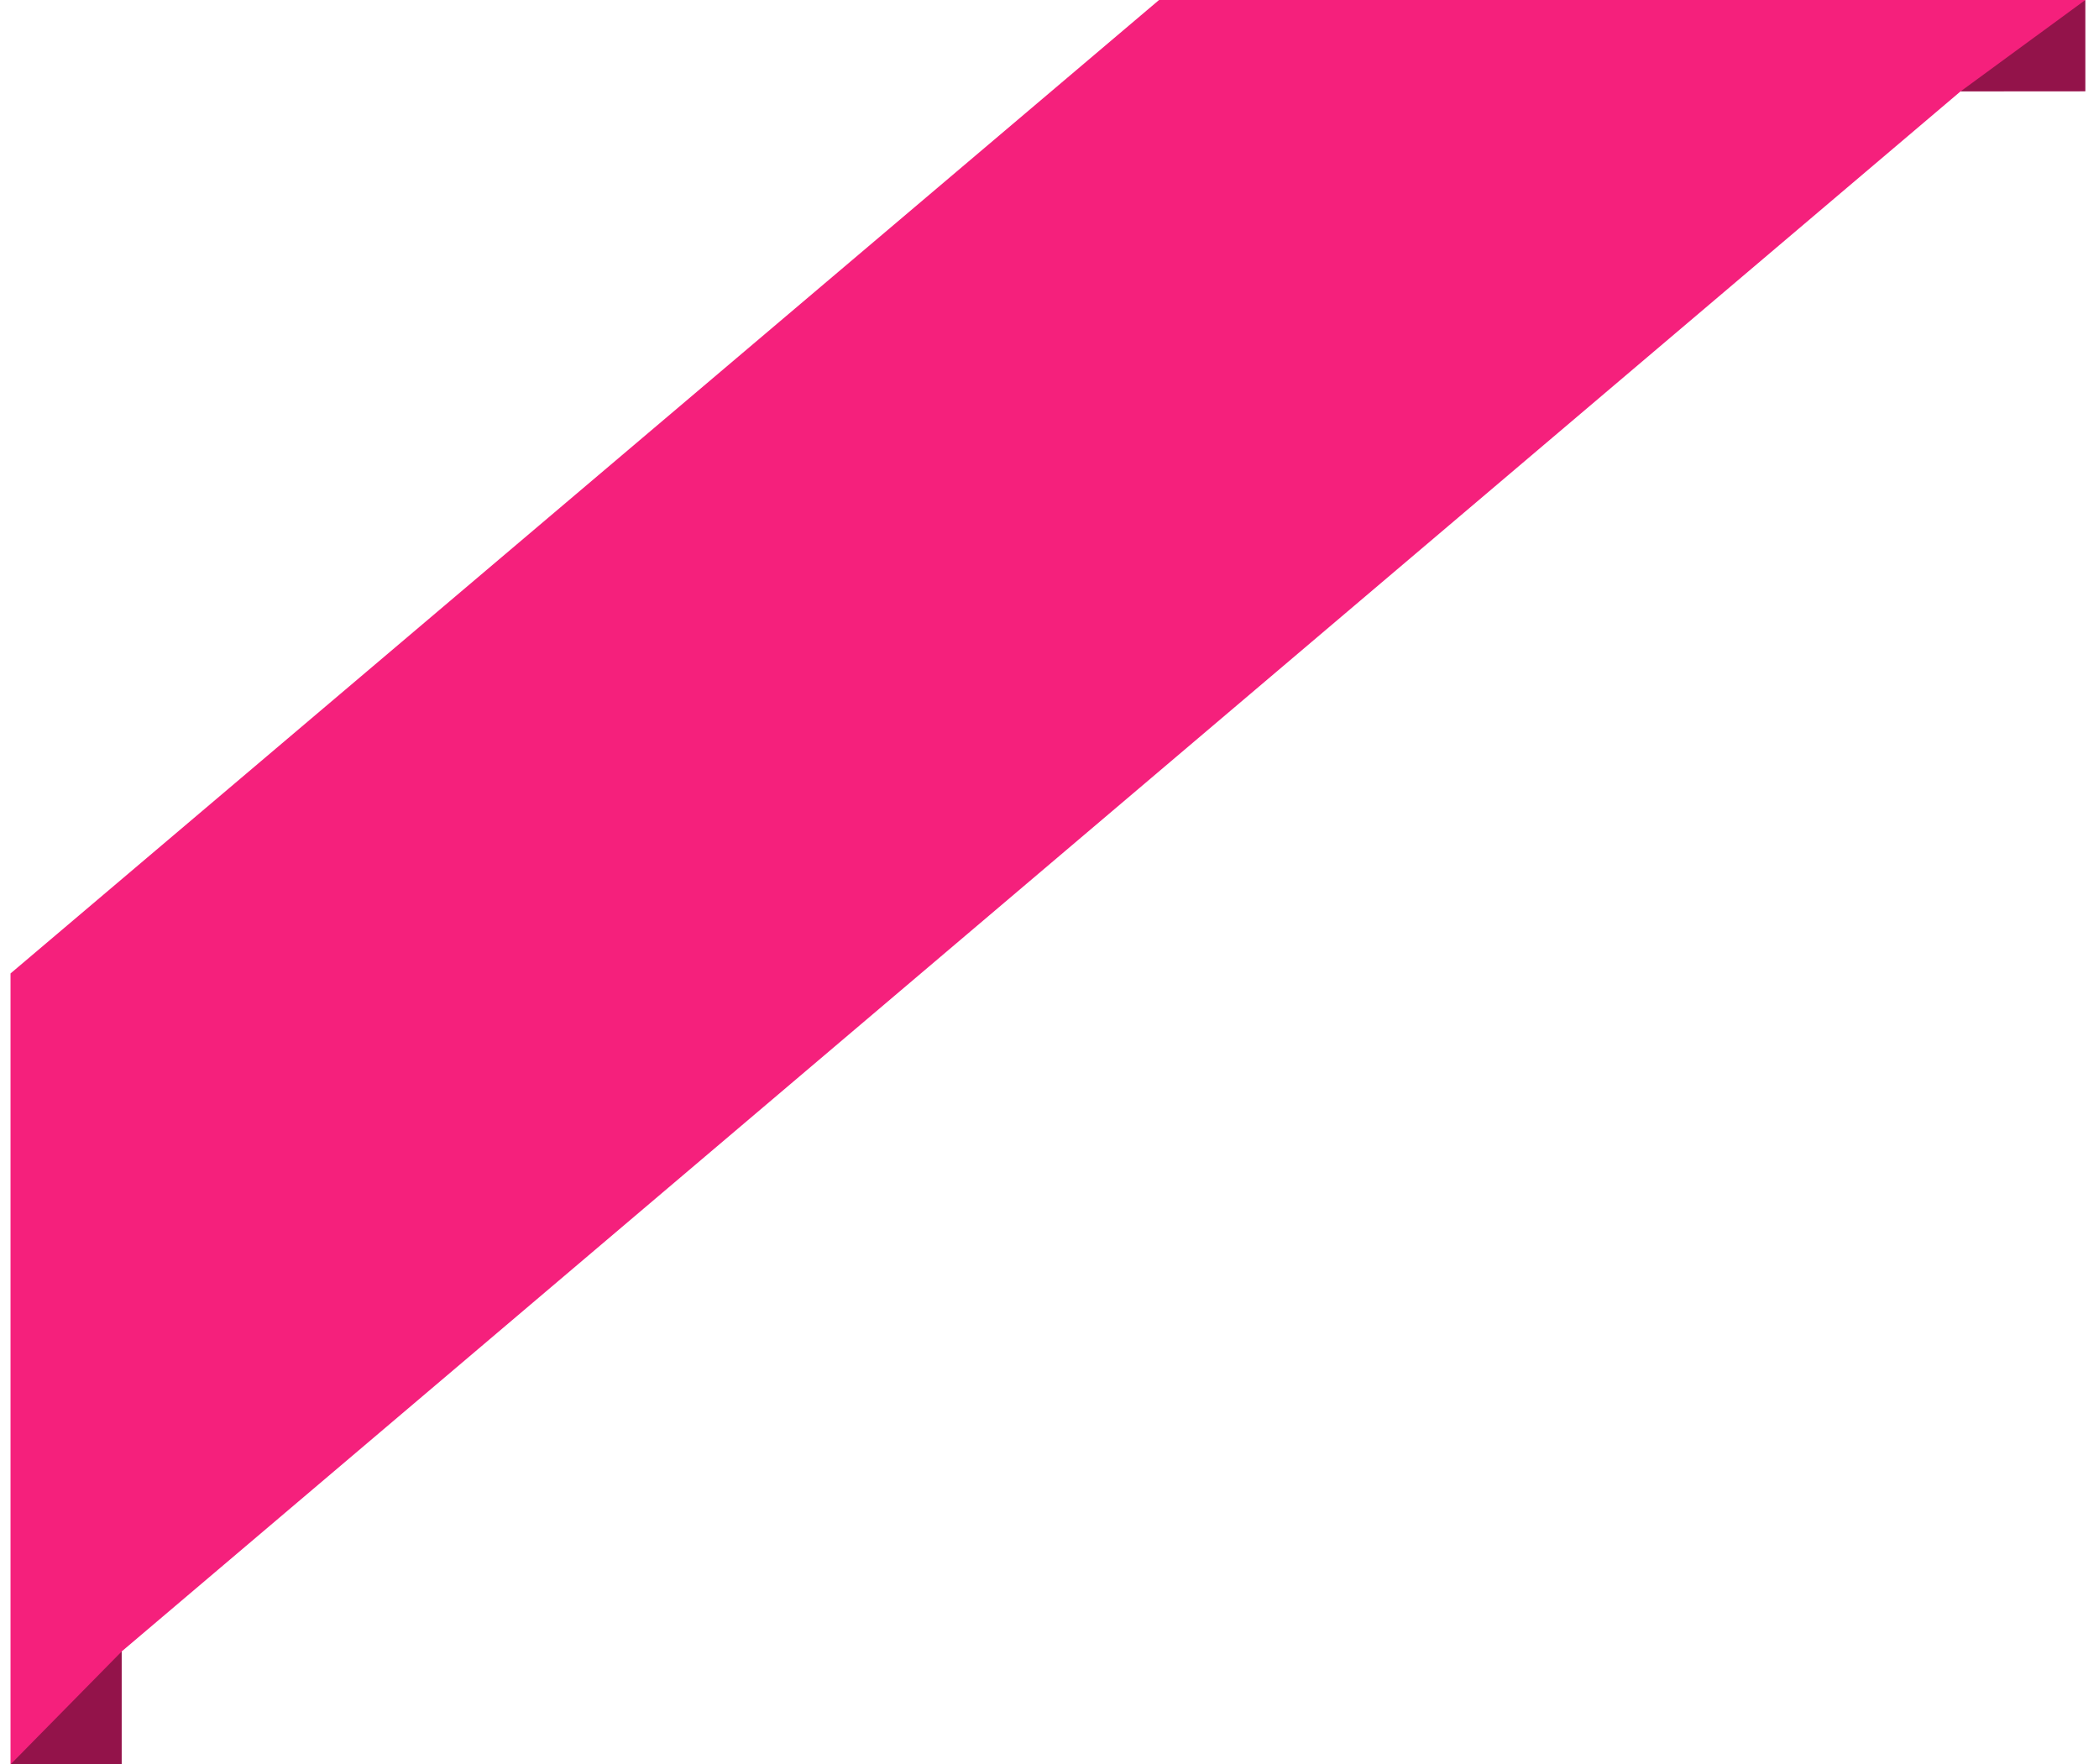 <svg width="69" height="58" viewBox="0 0 69 58" fill="none" xmlns="http://www.w3.org/2000/svg">
<path fill-rule="evenodd" clip-rule="evenodd" d="M38.101 0L0.346 32V58H4V54.288L64.45 3.003L68.549 3L68.549 0H38.101Z" fill="#F5207C"/>
<path d="M0.346 58.001L4 54.289V58.001H0.346Z" fill="black" fill-opacity="0.4"/>
<path d="M68.55 0L64.451 3.003L68.55 3L68.55 0Z" fill="black" fill-opacity="0.4"/>
</svg>
